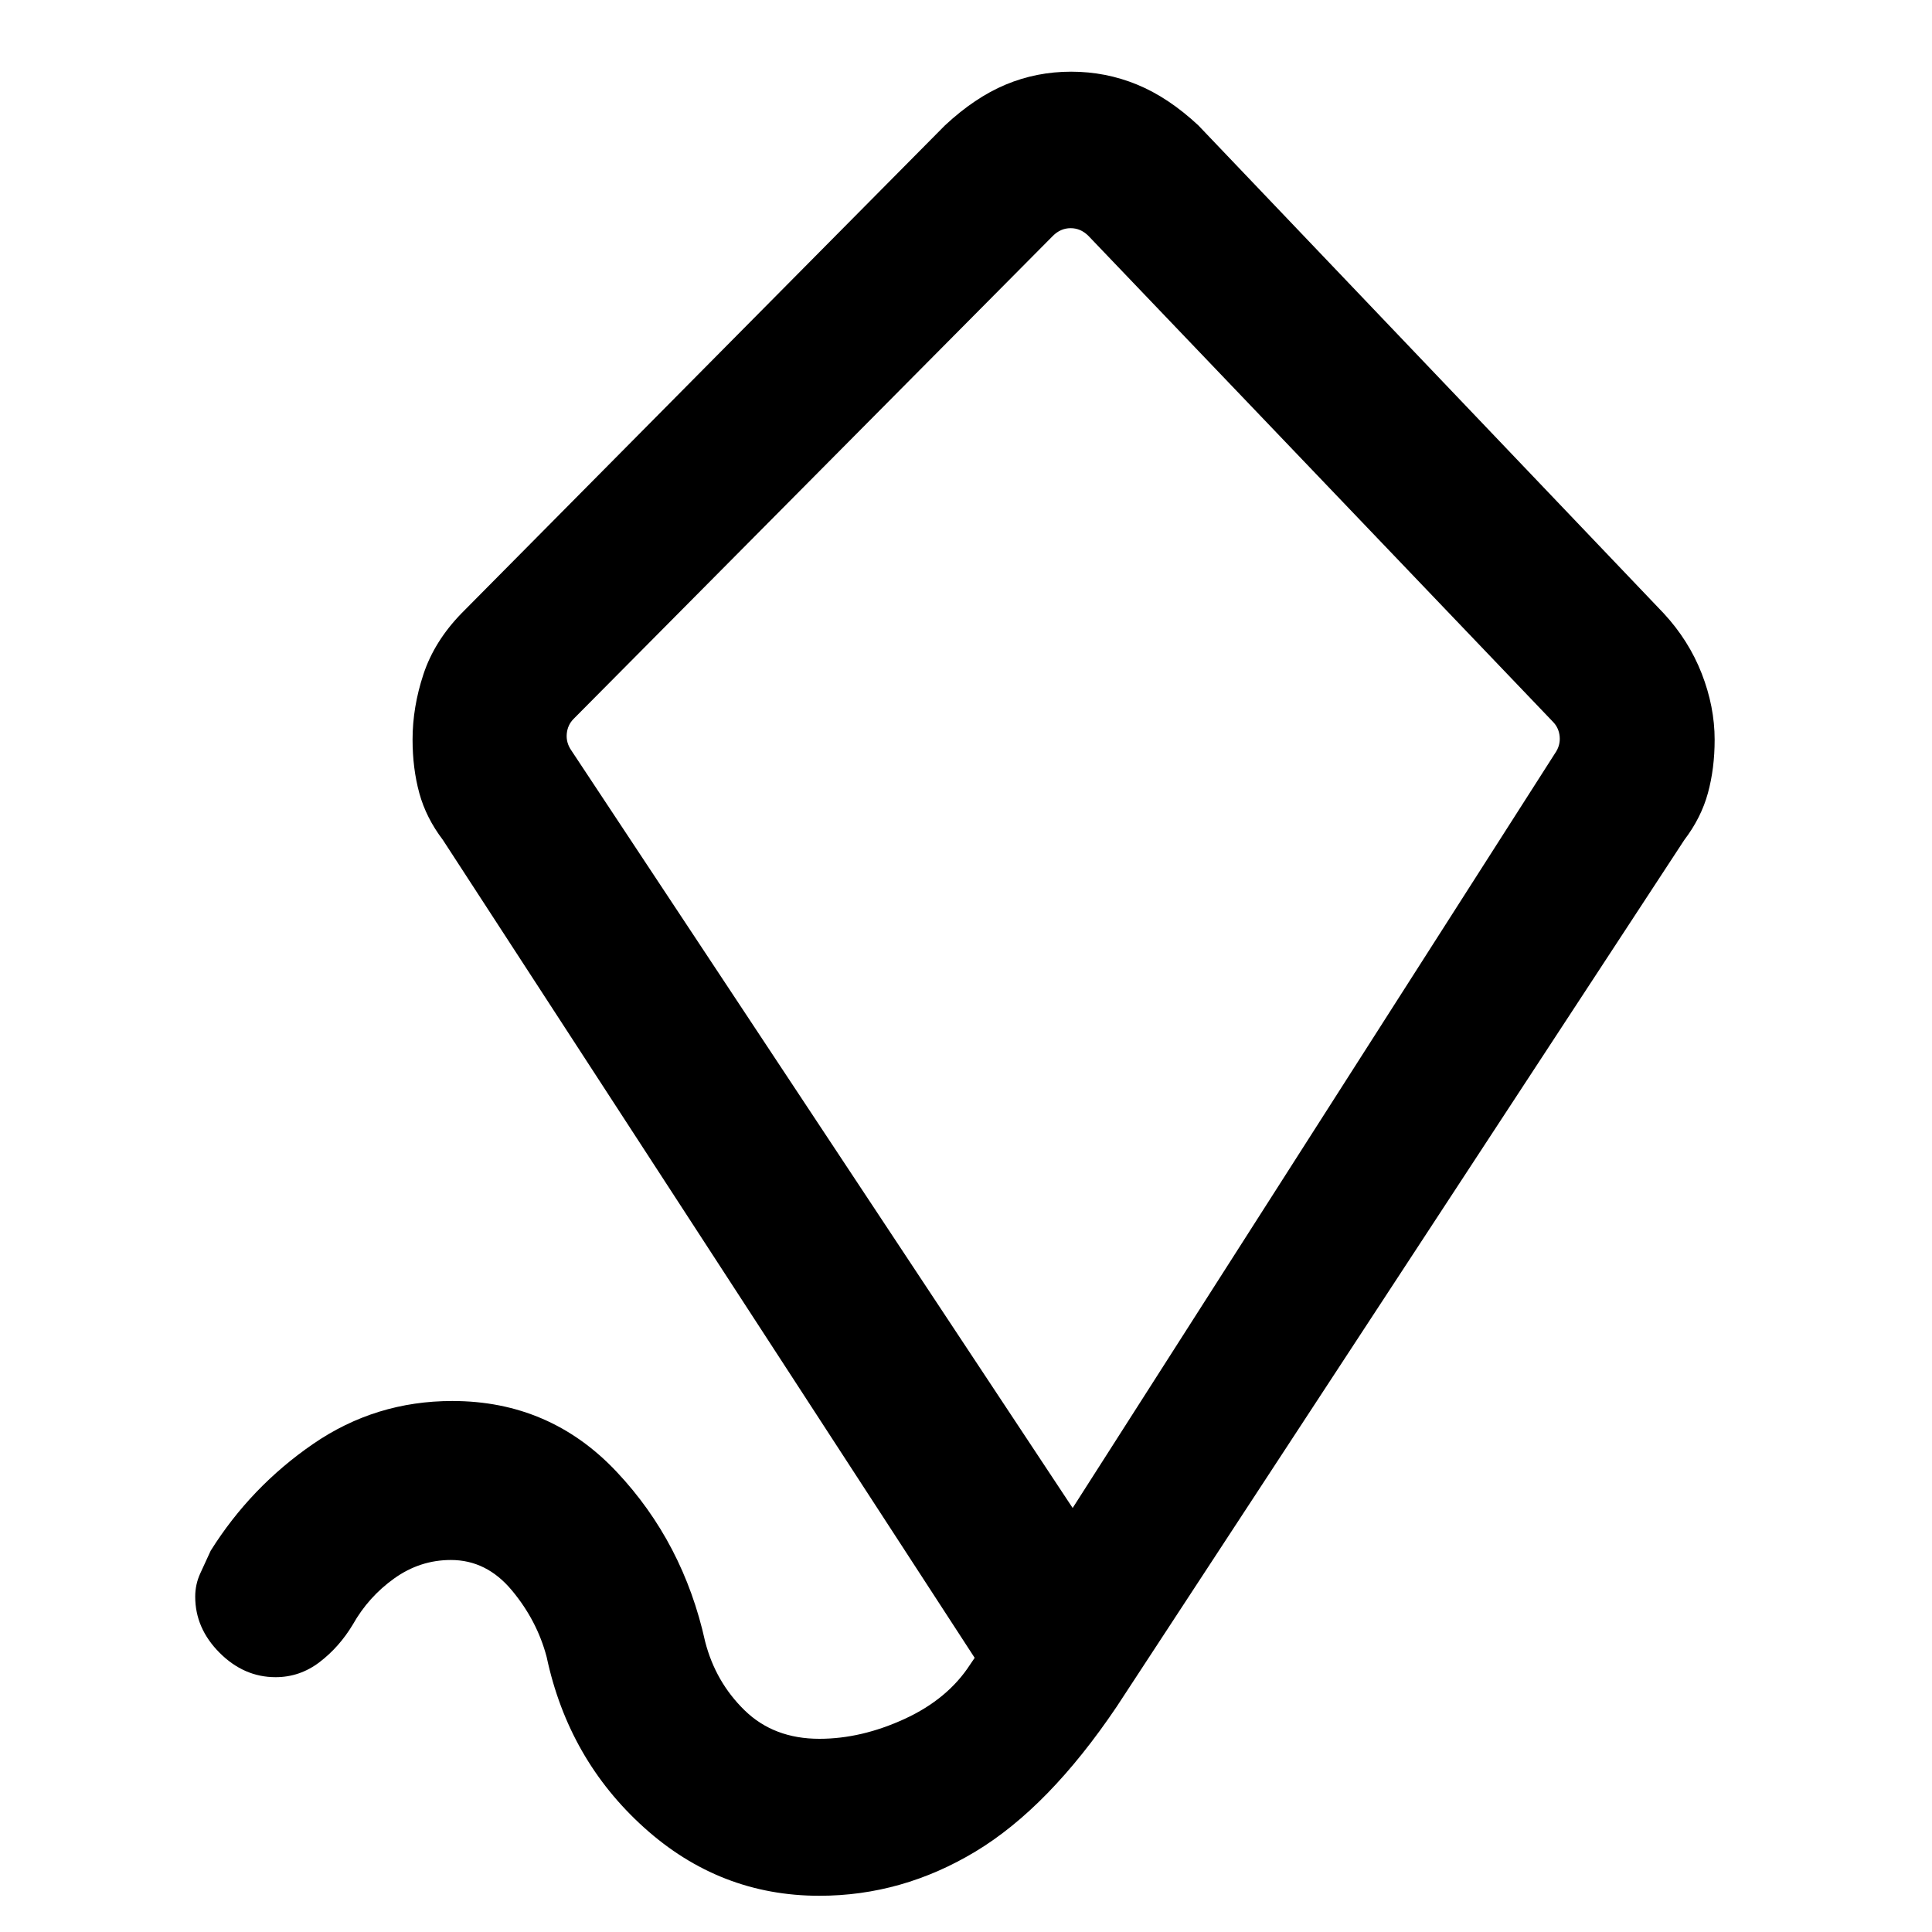 <svg xmlns="http://www.w3.org/2000/svg" height="20" viewBox="0 -960 960 960" width="20"><path d="m533-210.69 239.69-375q2.69-3.85 2.31-8.27-.38-4.42-3.46-7.5L540.85-842.77q-3.85-3.85-8.85-3.85t-8.85 3.85L285.08-602.85q-3.08 3.08-3.46 7.5-.39 4.43 2.3 8.27L533-210.69Zm-4.38-317.85ZM407.15-18q-49.53 0-87.11-33.89-37.58-33.88-48.42-84.8-4.77-18.08-17.32-33.12t-30.24-15.04q-15.36 0-28.17 9.16-12.81 9.15-20.58 22.92-6.73 11.2-16.53 18.68-9.8 7.47-21.86 7.47-15.69 0-27.8-12.12Q97-150.87 97-166.62q0-6.09 2.49-11.53 2.49-5.44 5.2-11.31 19.93-31.78 50.93-53.08 31-21.31 69.12-21.31 48.57 0 81.68 35.2 33.12 35.19 43.96 84.34 5.16 20.08 19.65 34.2Q384.53-96 407.15-96q20.85 0 42.35-9.88 21.5-9.89 32.59-27.08l2.22-3.27-264.23-406.39q-8.38-11.03-11.73-23.29-3.35-12.27-3.35-26.62 0-16.11 5.42-32.48 5.43-16.37 18.89-30.22l240.23-242.46q14.85-13.85 30.17-20.27 15.33-6.42 32.54-6.42t32.79 6.42q15.57 6.42 30.42 20.27l231.23 242.46q12.46 13.45 18.89 29.93 6.42 16.47 6.42 32.86 0 14.29-3.35 26.54-3.35 12.26-11.73 23.28l-282.07 430.7q-33.7 50-70.16 71.96Q448.23-18 407.15-18Z"/></svg>